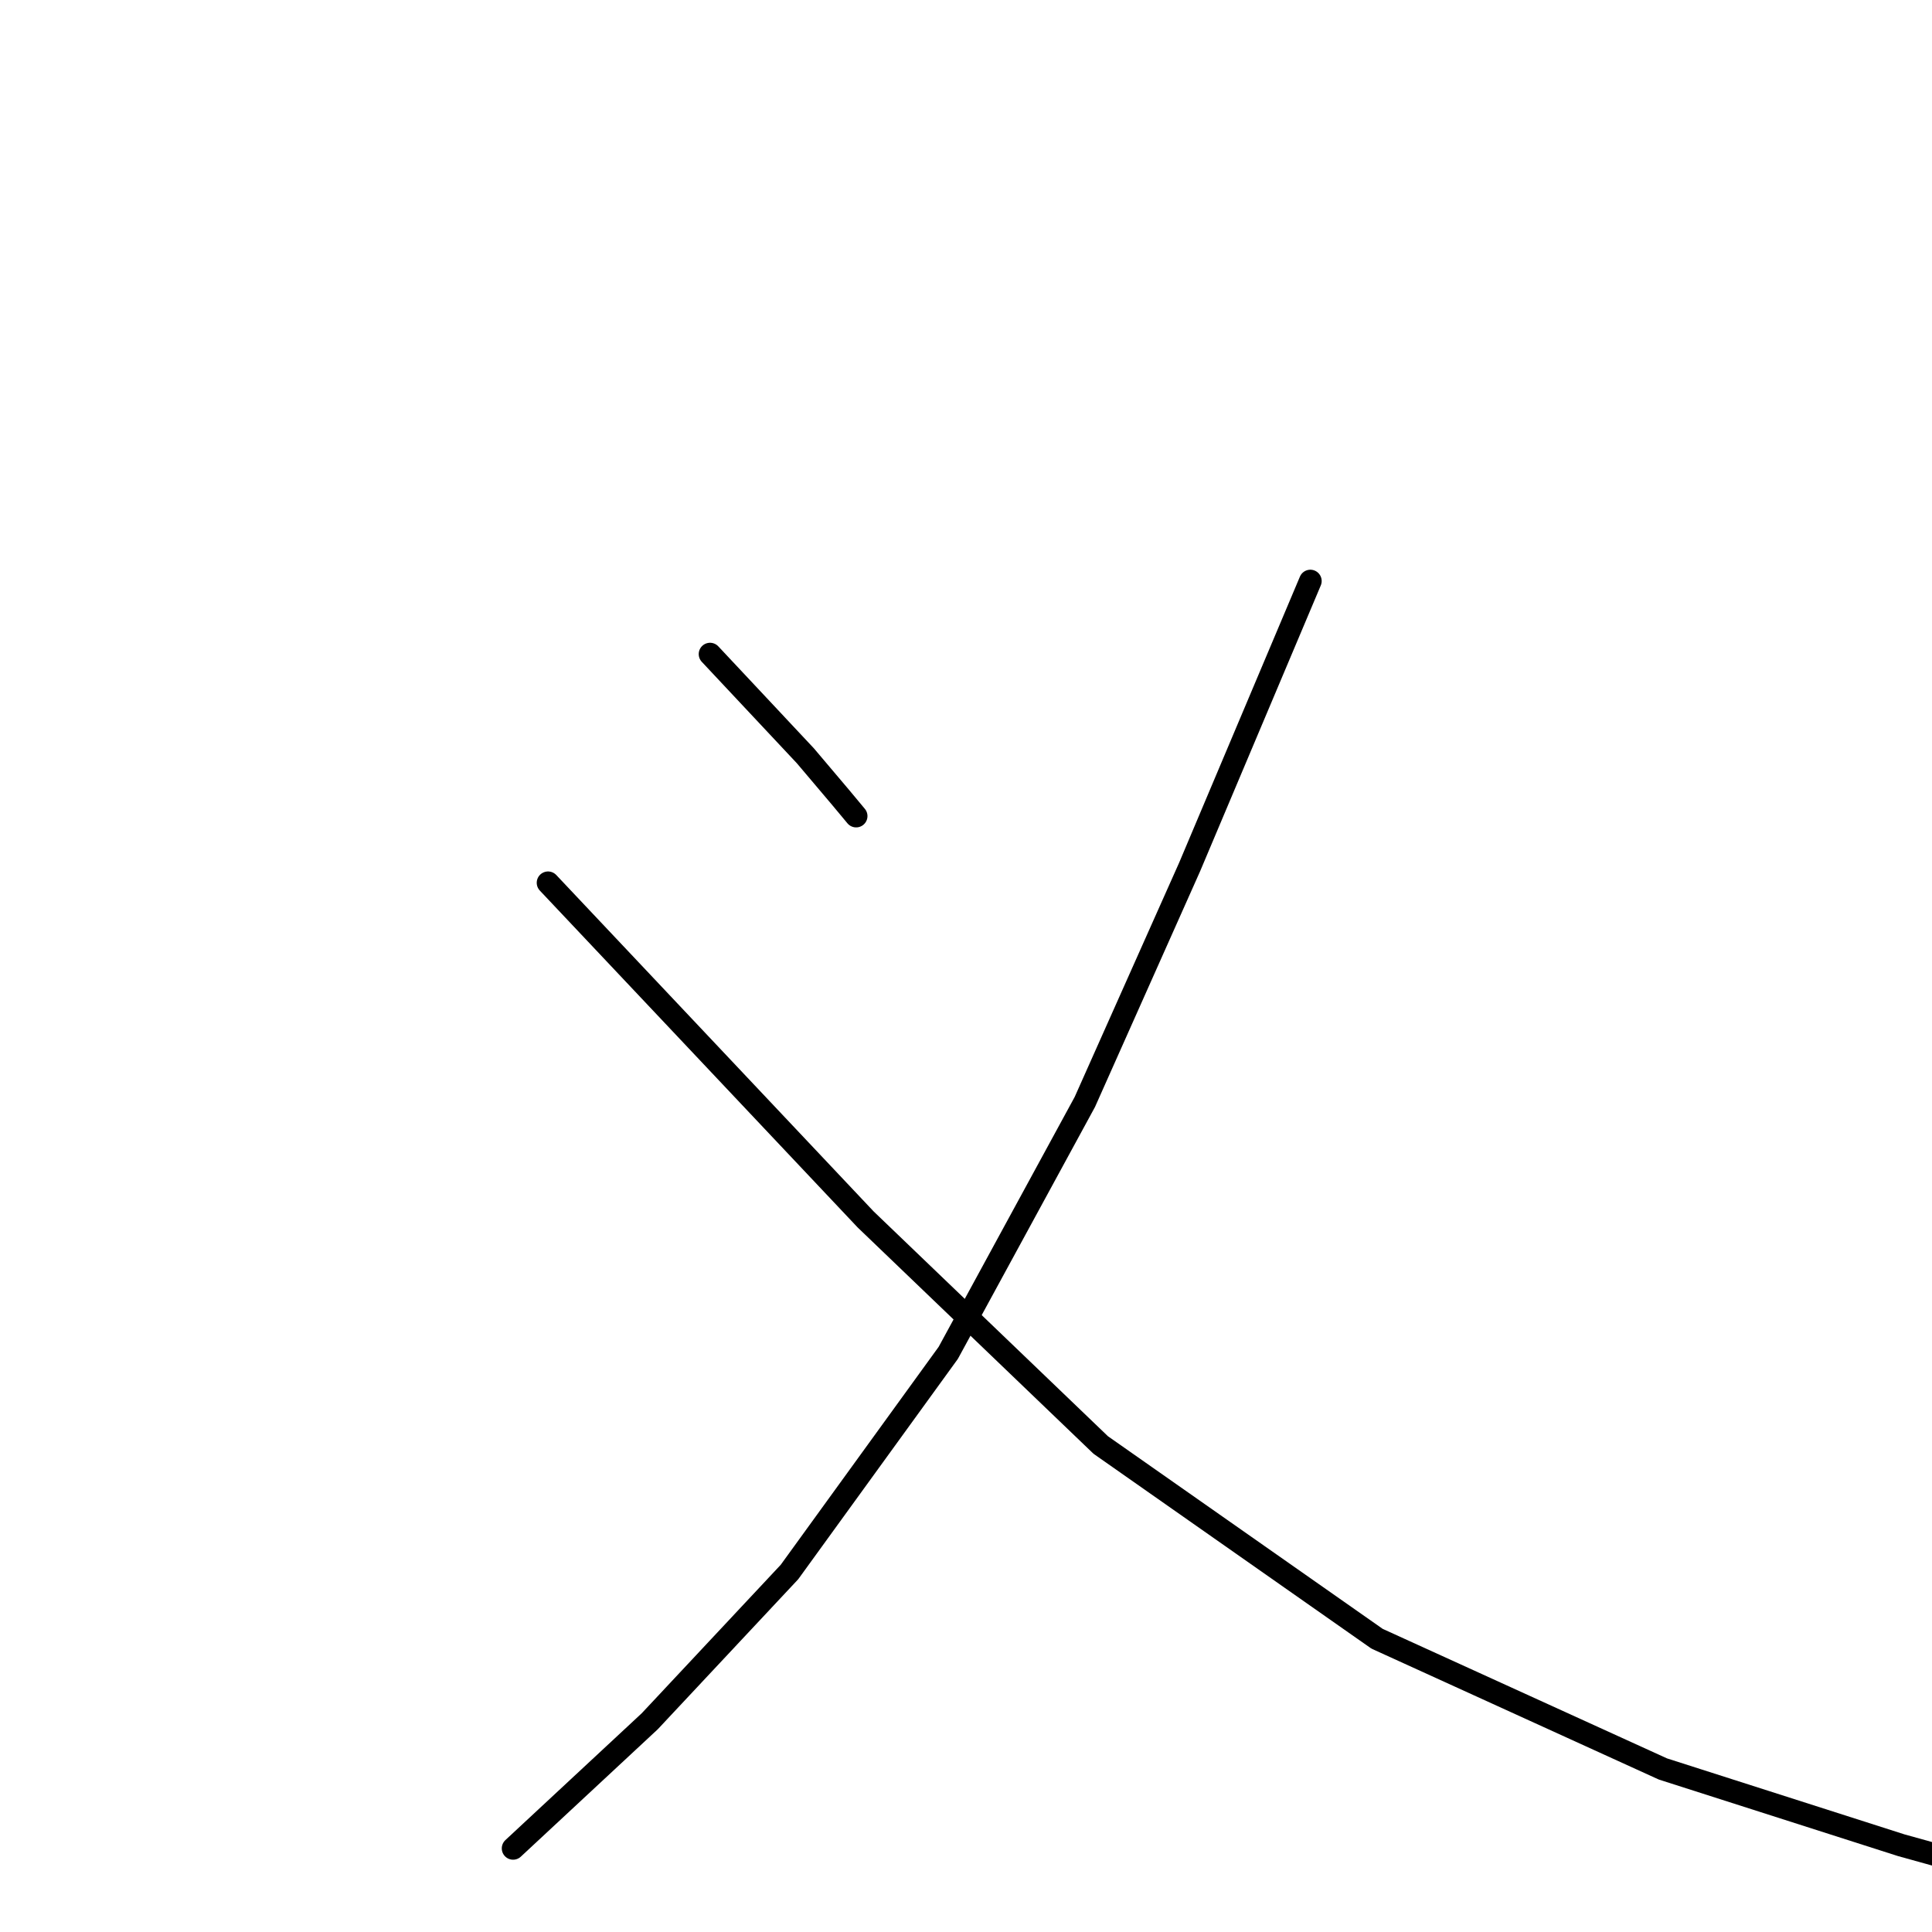 <?xml version="1.0" standalone="no"?>
    <svg width="256" height="256" xmlns="http://www.w3.org/2000/svg" version="1.1">
    <polyline stroke="black" stroke-width="3" stroke-linecap="round" fill="transparent" stroke-linejoin="round" points="94.084 86.67 106.71 100.139 111.34 105.61 113.444 108.135 113.444 108.135 " />
        <polyline stroke="black" stroke-width="3" stroke-linecap="round" fill="transparent" stroke-linejoin="round" points="173.629 76.99 157.636 114.869 143.747 146.014 125.649 179.263 104.606 208.304 86.087 228.085 67.989 244.92 67.989 244.92 " />
        <polyline stroke="black" stroke-width="3" stroke-linecap="round" fill="transparent" stroke-linejoin="round" points="72.619 116.974 114.707 161.586 145.851 191.469 182.468 217.142 220.346 234.398 251.912 244.499 259.488 246.604 259.488 246.604 " />
        </svg>
